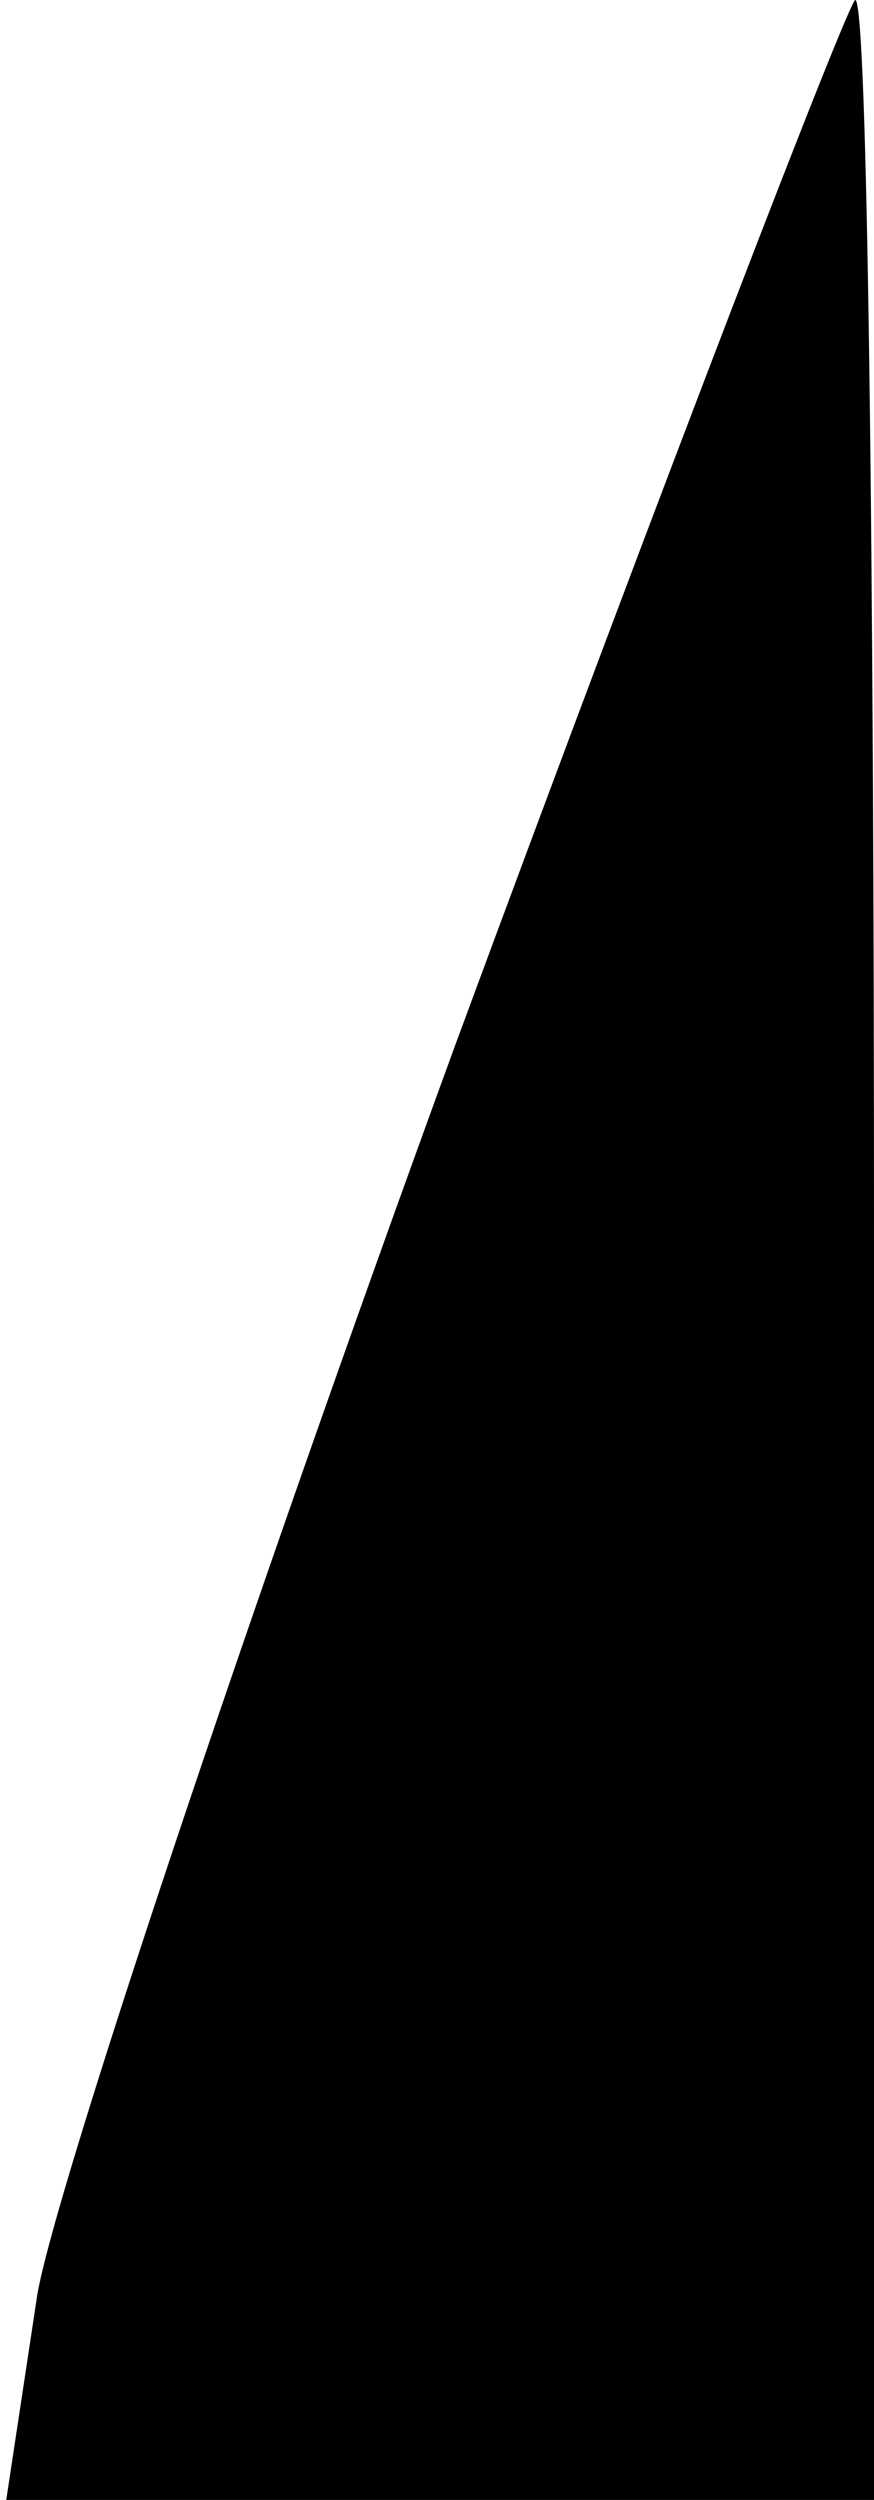 <?xml version="1.0" standalone="no"?>
<!DOCTYPE svg PUBLIC "-//W3C//DTD SVG 20010904//EN"
 "http://www.w3.org/TR/2001/REC-SVG-20010904/DTD/svg10.dtd">
<svg version="1.0" xmlns="http://www.w3.org/2000/svg"
 width="14pt" height="40pt" viewBox="0 0 14 40"
 preserveAspectRatio="xMidYMid meet">
<g transform="translate(0,40) scale(0.1,-0.1)"
fill="#000000" stroke="none">
<path fill="#000000" stroke="none" d="M73 233 c-34 -93 -64 -183 -67 -200
l-5 -33 69 0 70 0 0 200 c0 110 -1 200 -3 200 -1 0 -30 -75 -64 -167z"/>
</g>
</svg>
